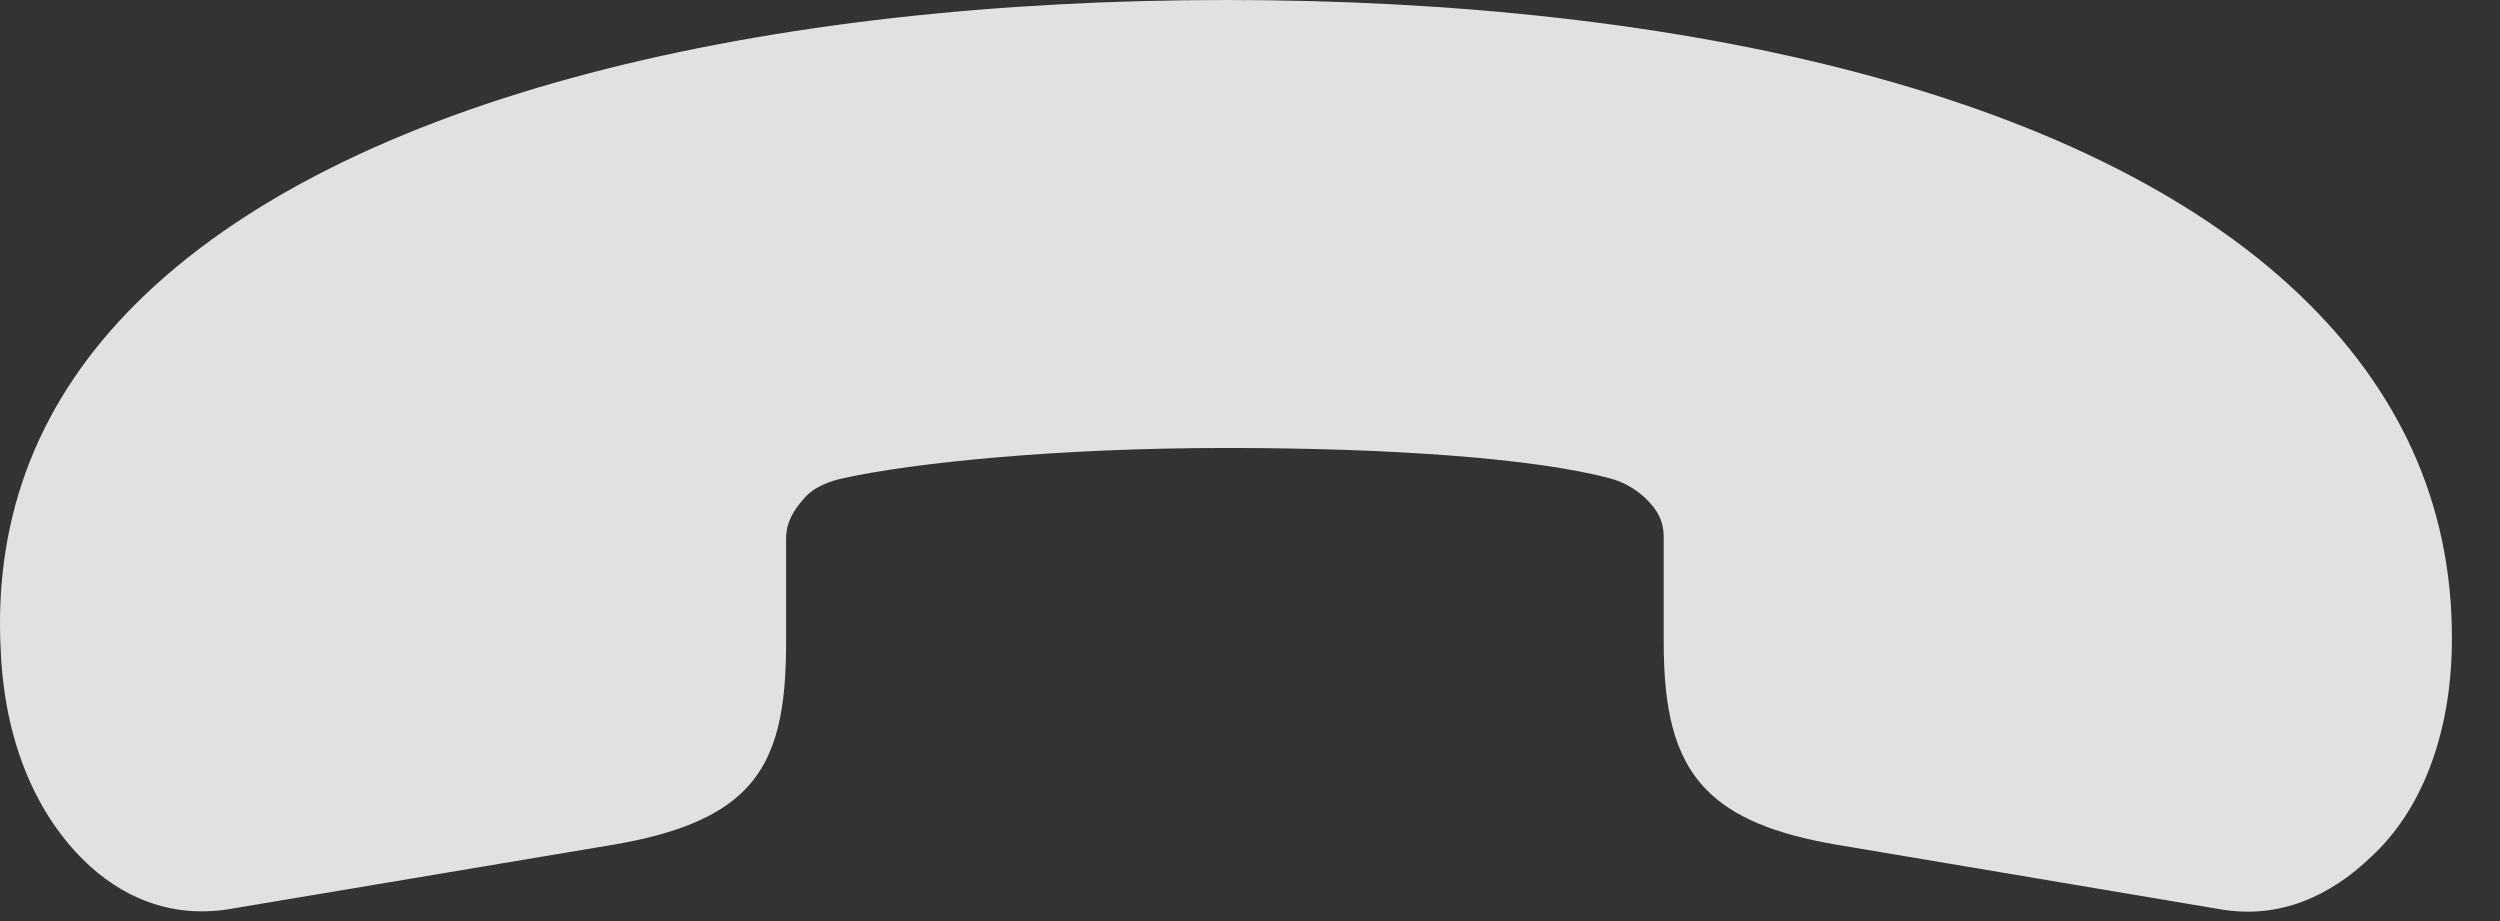 <?xml version="1.0" encoding="UTF-8"?>
<!--Generator: Apple Native CoreSVG 232.5-->
<!DOCTYPE svg
PUBLIC "-//W3C//DTD SVG 1.1//EN"
       "http://www.w3.org/Graphics/SVG/1.1/DTD/svg11.dtd">
<svg version="1.1" xmlns="http://www.w3.org/2000/svg" xmlns:xlink="http://www.w3.org/1999/xlink" width="18.528" height="6.826">
 <rect width="100%" height="100%" fill="#333333" stroke="none"/>
 <g>
  <rect height="6.826" opacity="0" width="18.528" x="0" y="0"/>
  <path d="M9.088 0C5.7 0 2.555 0.703 1.002 2.256C0.309 2.949-0.052 3.799 0.006 4.834C0.035 5.469 0.25 6.006 0.612 6.367C0.895 6.65 1.266 6.807 1.696 6.738L4.547 6.26C5.006 6.182 5.319 6.055 5.514 5.859C5.768 5.605 5.826 5.234 5.826 4.756L5.826 3.994C5.826 3.867 5.885 3.779 5.953 3.701C6.032 3.604 6.159 3.564 6.246 3.545C6.774 3.428 7.848 3.32 9.088 3.32C10.319 3.32 11.383 3.398 11.93 3.545C12.008 3.564 12.116 3.613 12.203 3.701C12.282 3.779 12.33 3.857 12.33 3.984L12.33 4.756C12.33 5.234 12.399 5.605 12.653 5.859C12.848 6.055 13.151 6.182 13.61 6.26L16.451 6.738C16.891 6.816 17.272 6.641 17.575 6.348C17.946 6.006 18.151 5.459 18.17 4.834C18.2 3.799 17.809 2.949 17.116 2.256C15.553 0.693 12.467 0 9.088 0Z" fill="#ffffff" fill-opacity="0.85"/>
 </g>
</svg>
